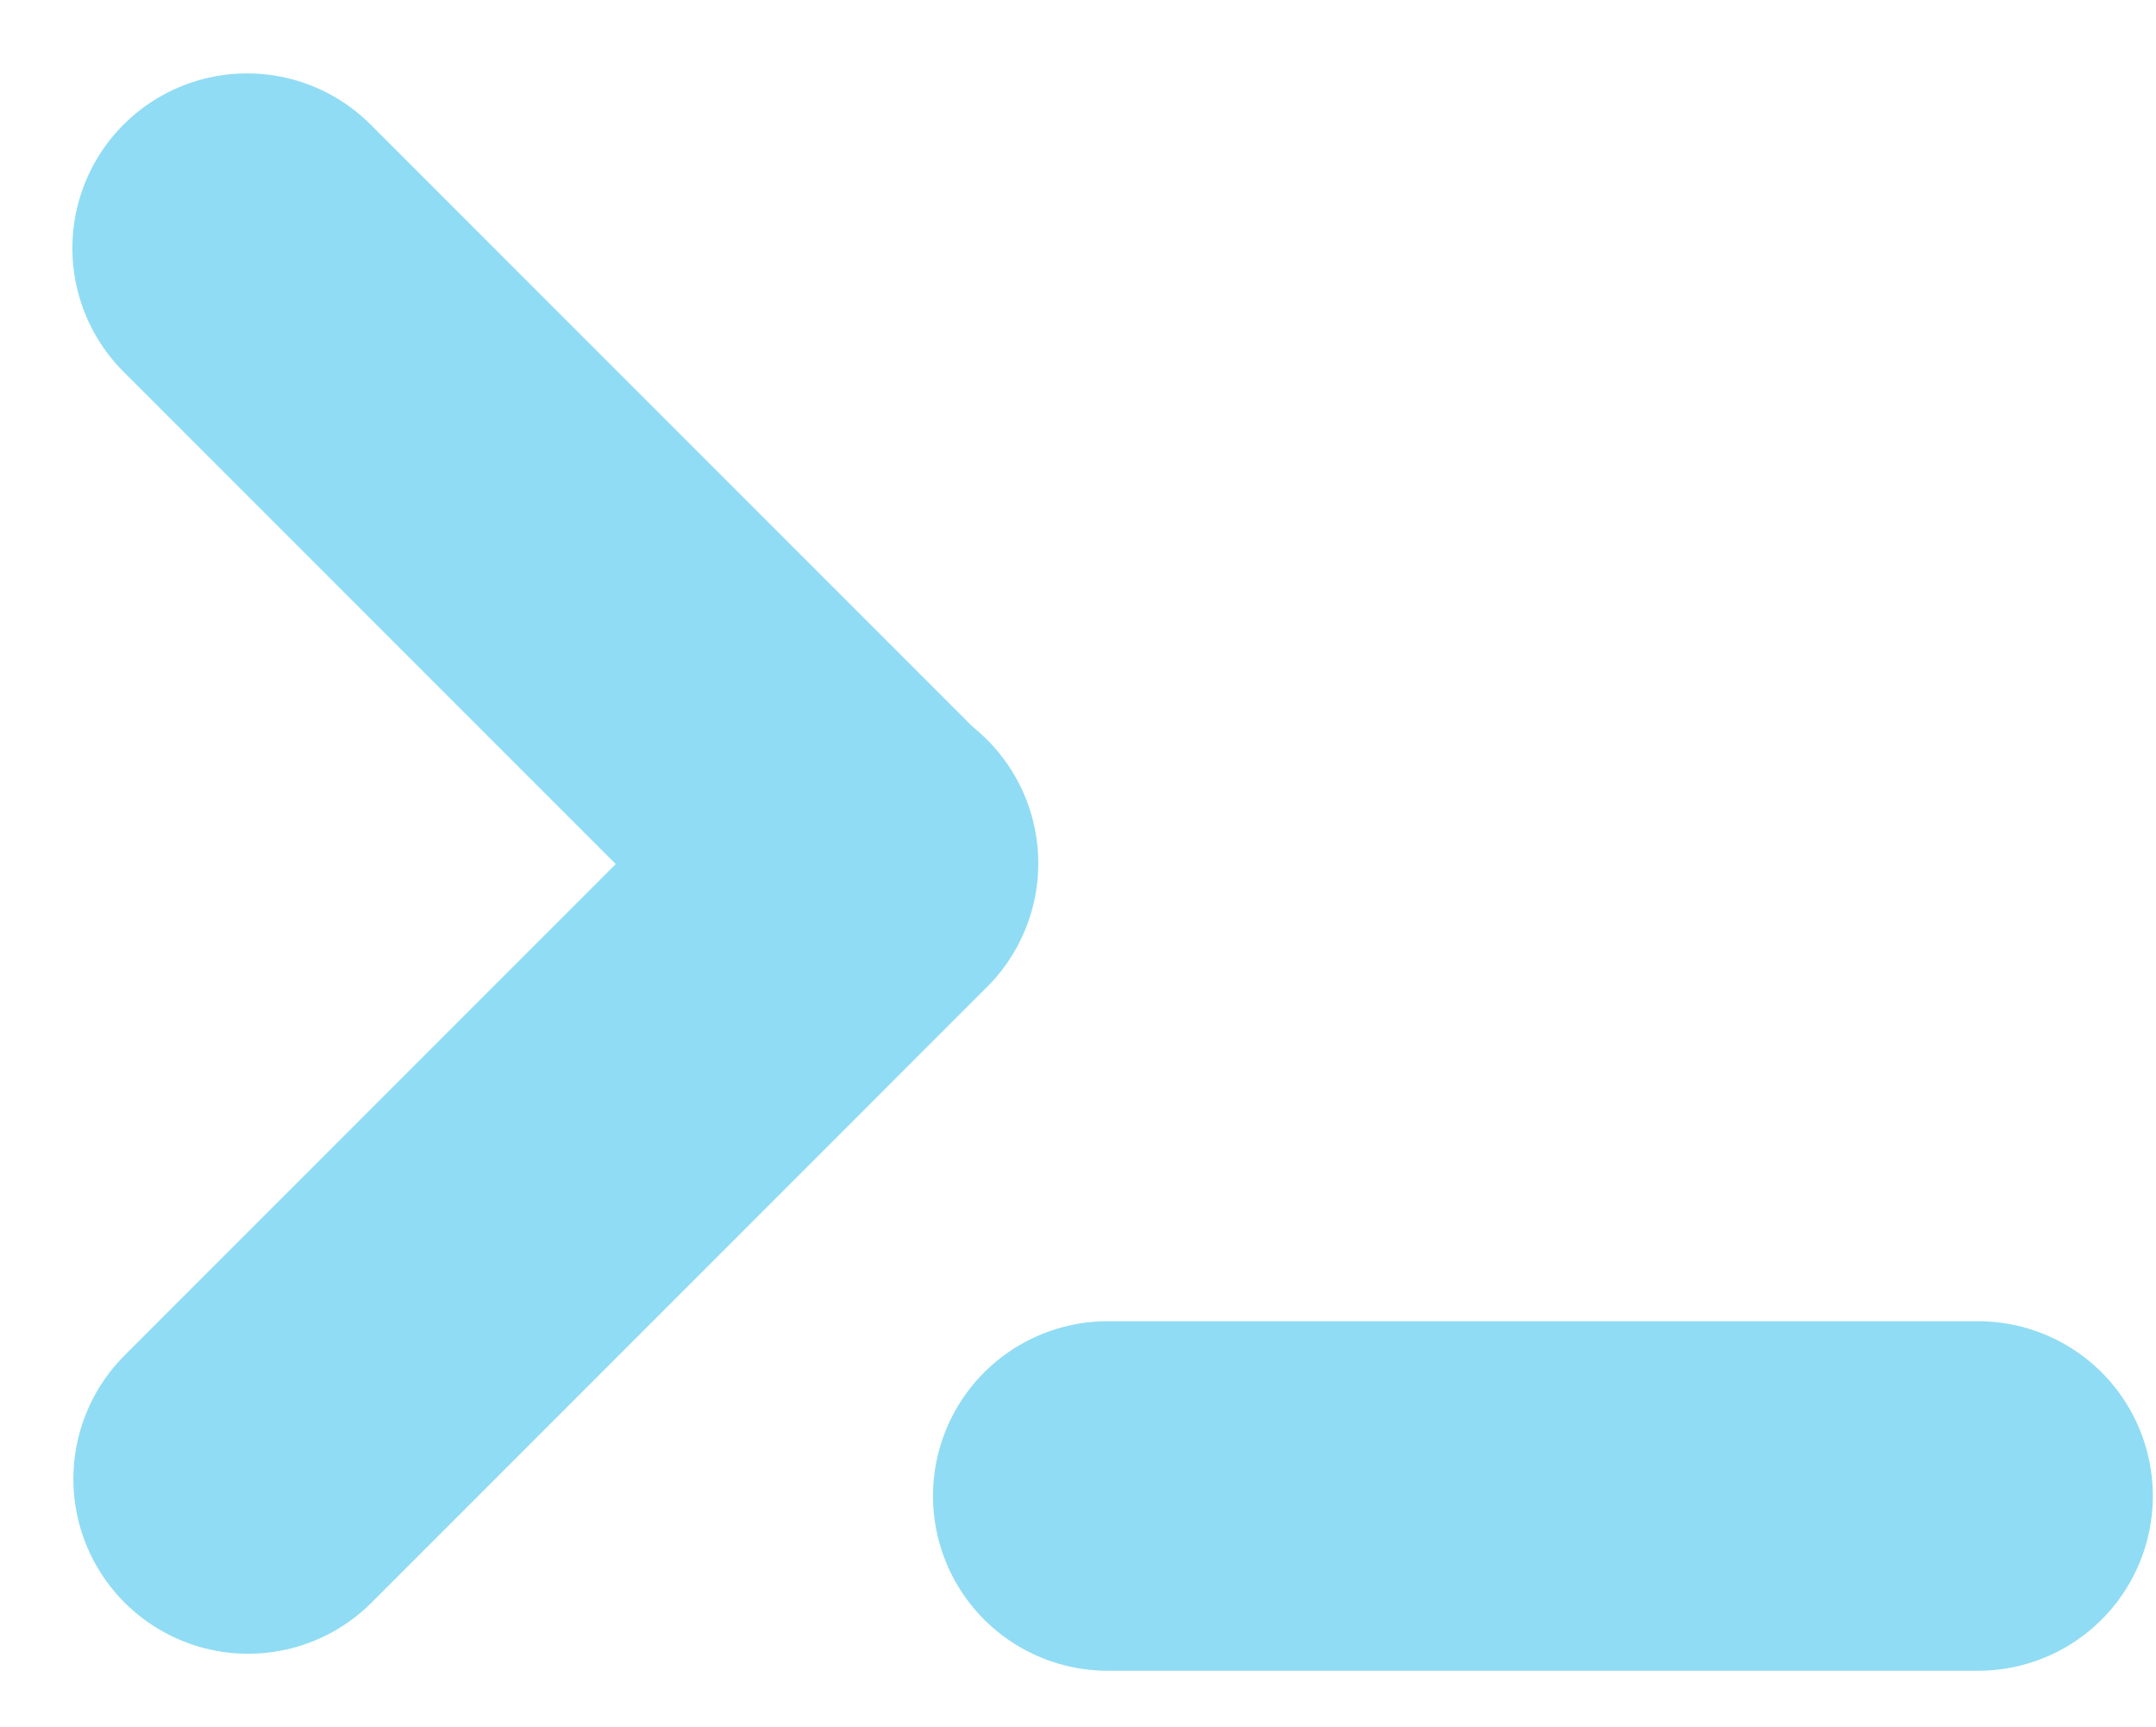 <?xml version="1.0" encoding="UTF-8" standalone="no"?>
<svg
   width="617"
   height="494"
   viewBox="0 0 617 494"
   fill="none"
   version="1.1"
   id="svg23894"
   sodipodi:docname="programmingIcon.svg"
   inkscape:version="1.2 (dc2aedaf03, 2022-05-15)"
   xmlns:inkscape="http://www.inkscape.org/namespaces/inkscape"
   xmlns:sodipodi="http://sodipodi.sourceforge.net/DTD/sodipodi-0.dtd"
   xmlns="http://www.w3.org/2000/svg"
   xmlns:svg="http://www.w3.org/2000/svg">
  <defs
     id="defs23898" />
  <sodipodi:namedview
     id="namedview23896"
     pagecolor="#ffffff"
     bordercolor="#666666"
     borderopacity="1.0"
     inkscape:showpageshadow="2"
     inkscape:pageopacity="0.0"
     inkscape:pagecheckerboard="0"
     inkscape:deskcolor="#d1d1d1"
     showgrid="false"
     inkscape:zoom="1.2171799"
     inkscape:cx="308.5"
     inkscape:cy="246.88216"
     inkscape:window-width="1276"
     inkscape:window-height="1396"
     inkscape:window-x="3200"
     inkscape:window-y="20"
     inkscape:window-maximized="1"
     inkscape:current-layer="svg23894" />
  <line
     x1="70.711"
     y1="71"
     x2="246.845"
     y2="247.134"
     stroke="#346CBC"
     stroke-width="100"
     stroke-linecap="round"
     id="line23888"
     style="stroke:#90dcf4;stroke-opacity:1" />
  <line
     x1="317"
     y1="428"
     x2="566.092"
     y2="428"
     stroke="#346CBC"
     stroke-width="100"
     stroke-linecap="round"
     id="line23890"
     style="stroke:#90dcf4;stroke-opacity:1" />
  <line
     x1="71"
     y1="423.134"
     x2="247.134"
     y2="247"
     stroke="#346CBC"
     stroke-width="100"
     stroke-linecap="round"
     id="line23892"
     style="stroke:#90dcf4;stroke-opacity:1" />
</svg>
